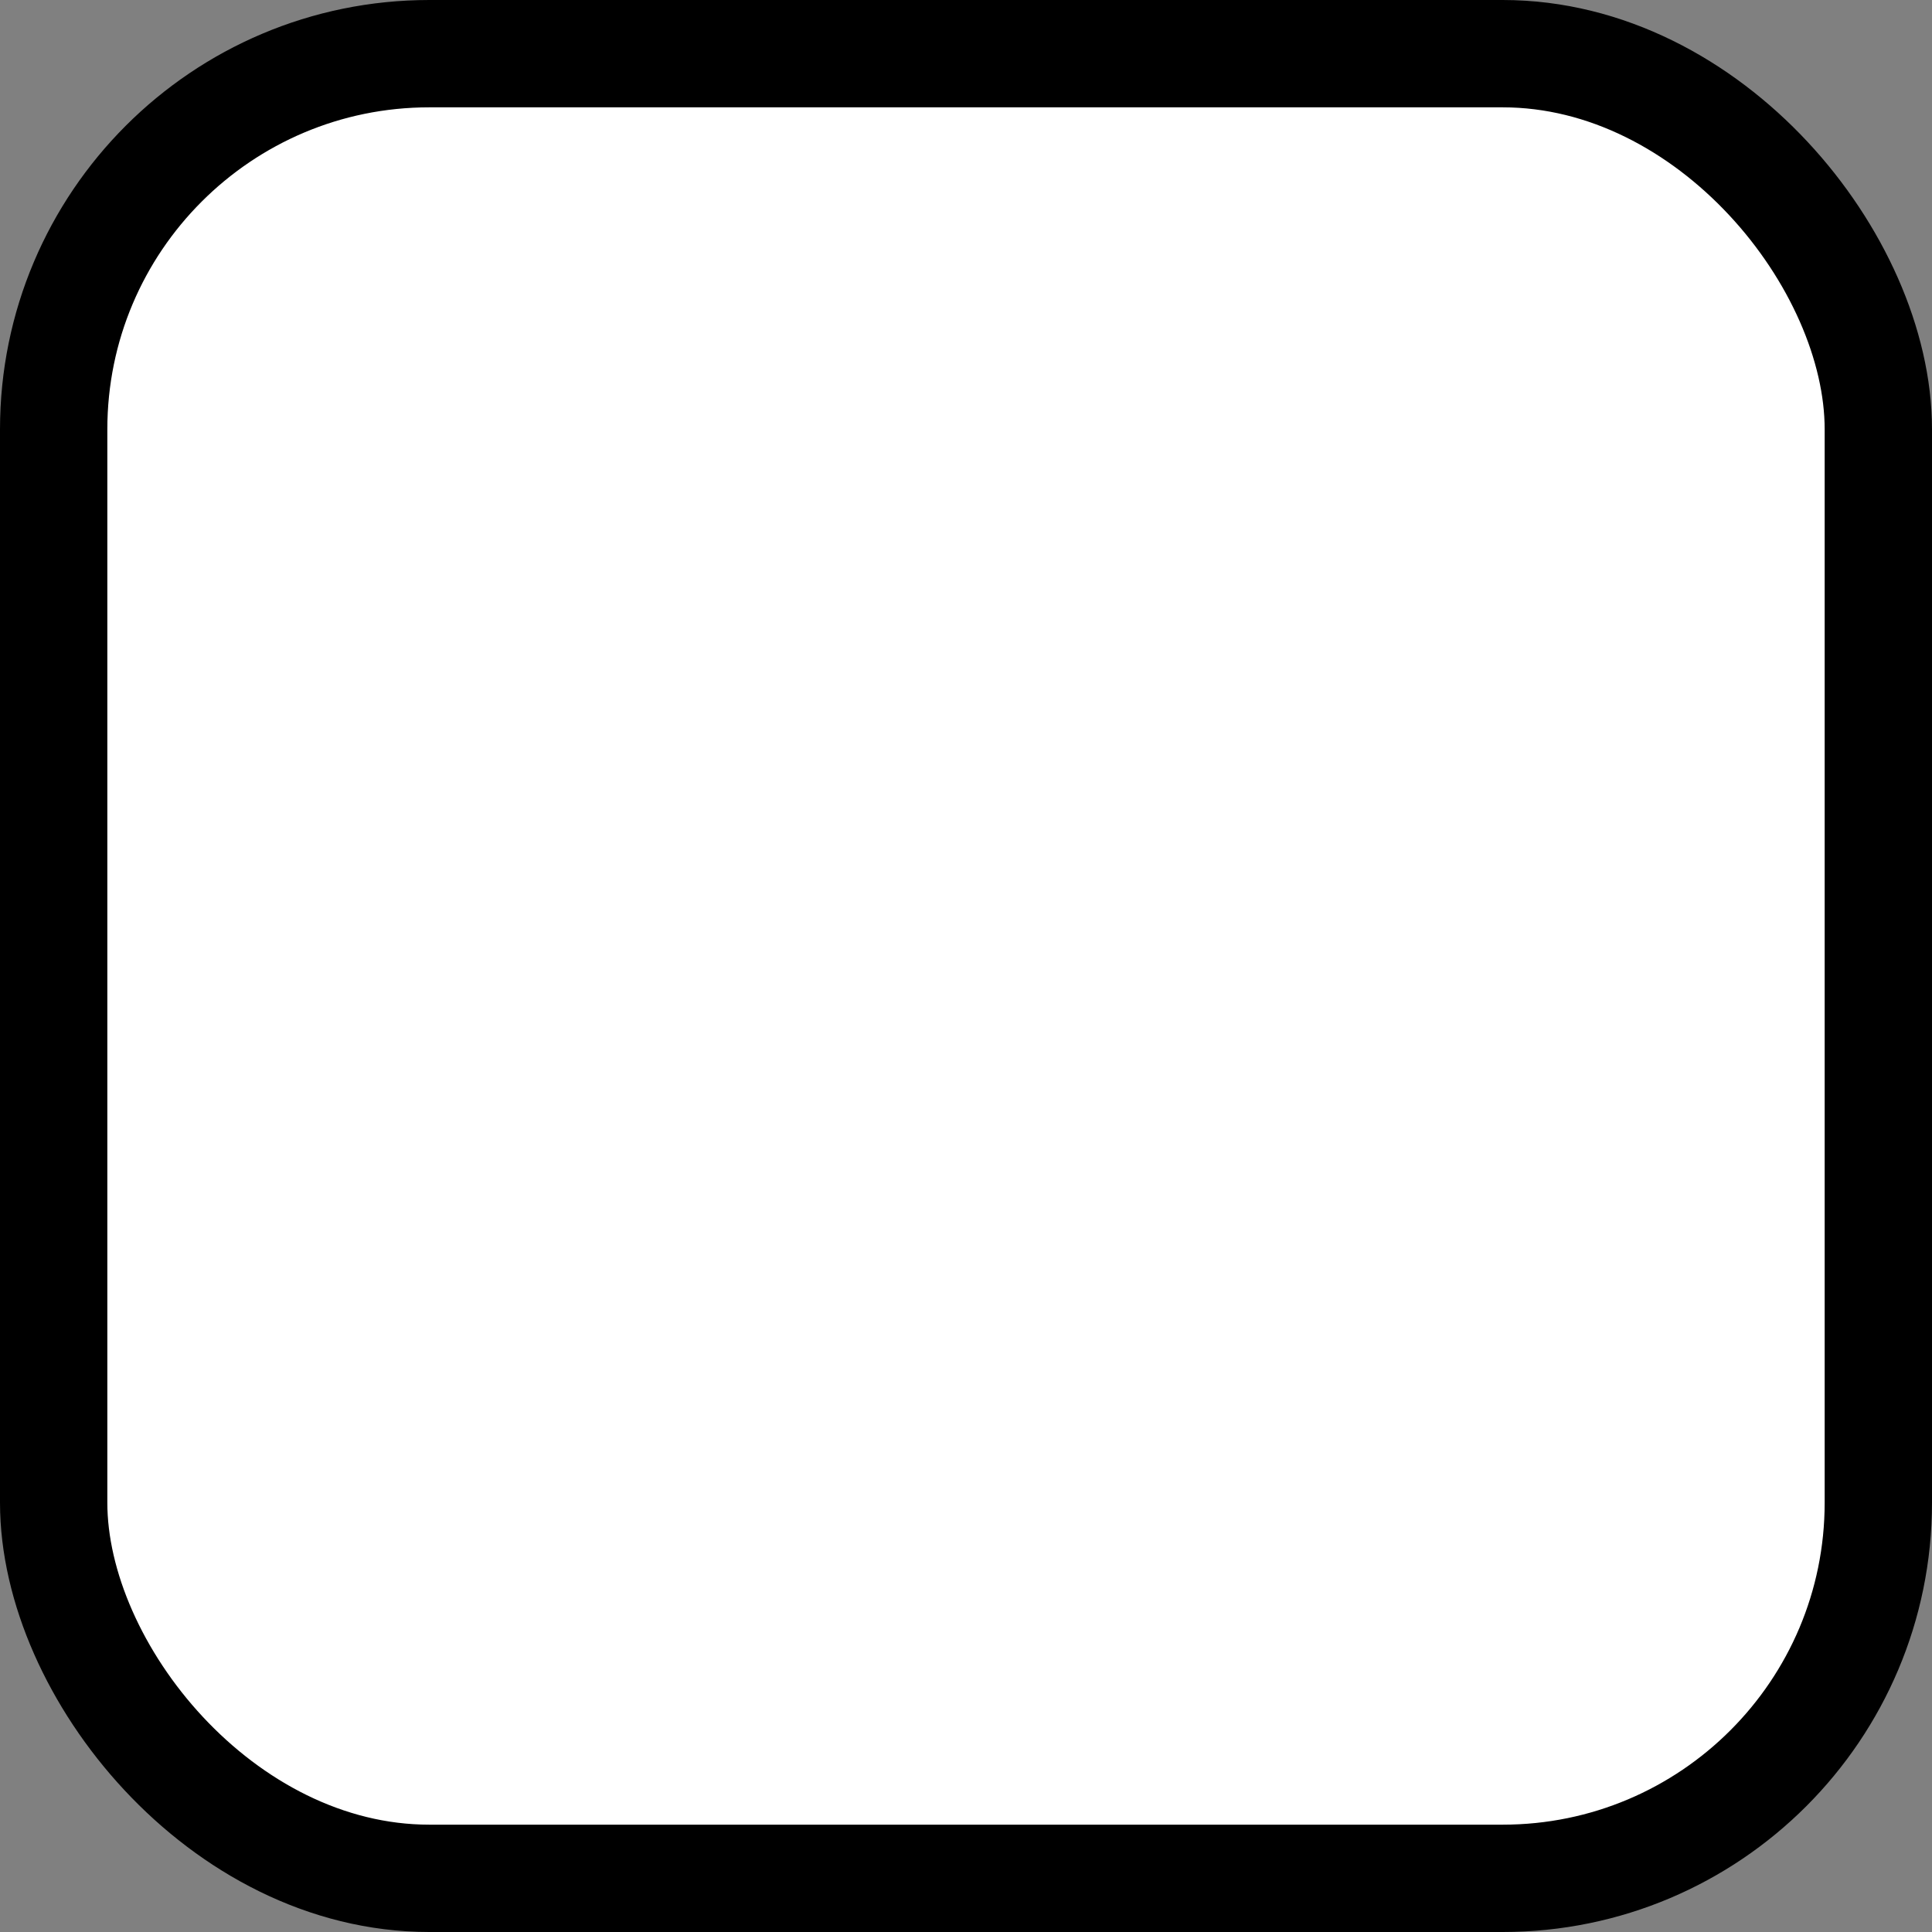 <svg width="18" height="18" viewBox="0 0 18 18" xmlns="http://www.w3.org/2000/svg">
  <rect x="0" y="0" width="18" height="18" fill="#808080" stroke="none"/>
  <rect x="0.5" y="0.5" width="17" height="17" rx="3.5" fill="white" stroke="currentColor" />
</svg>
  
